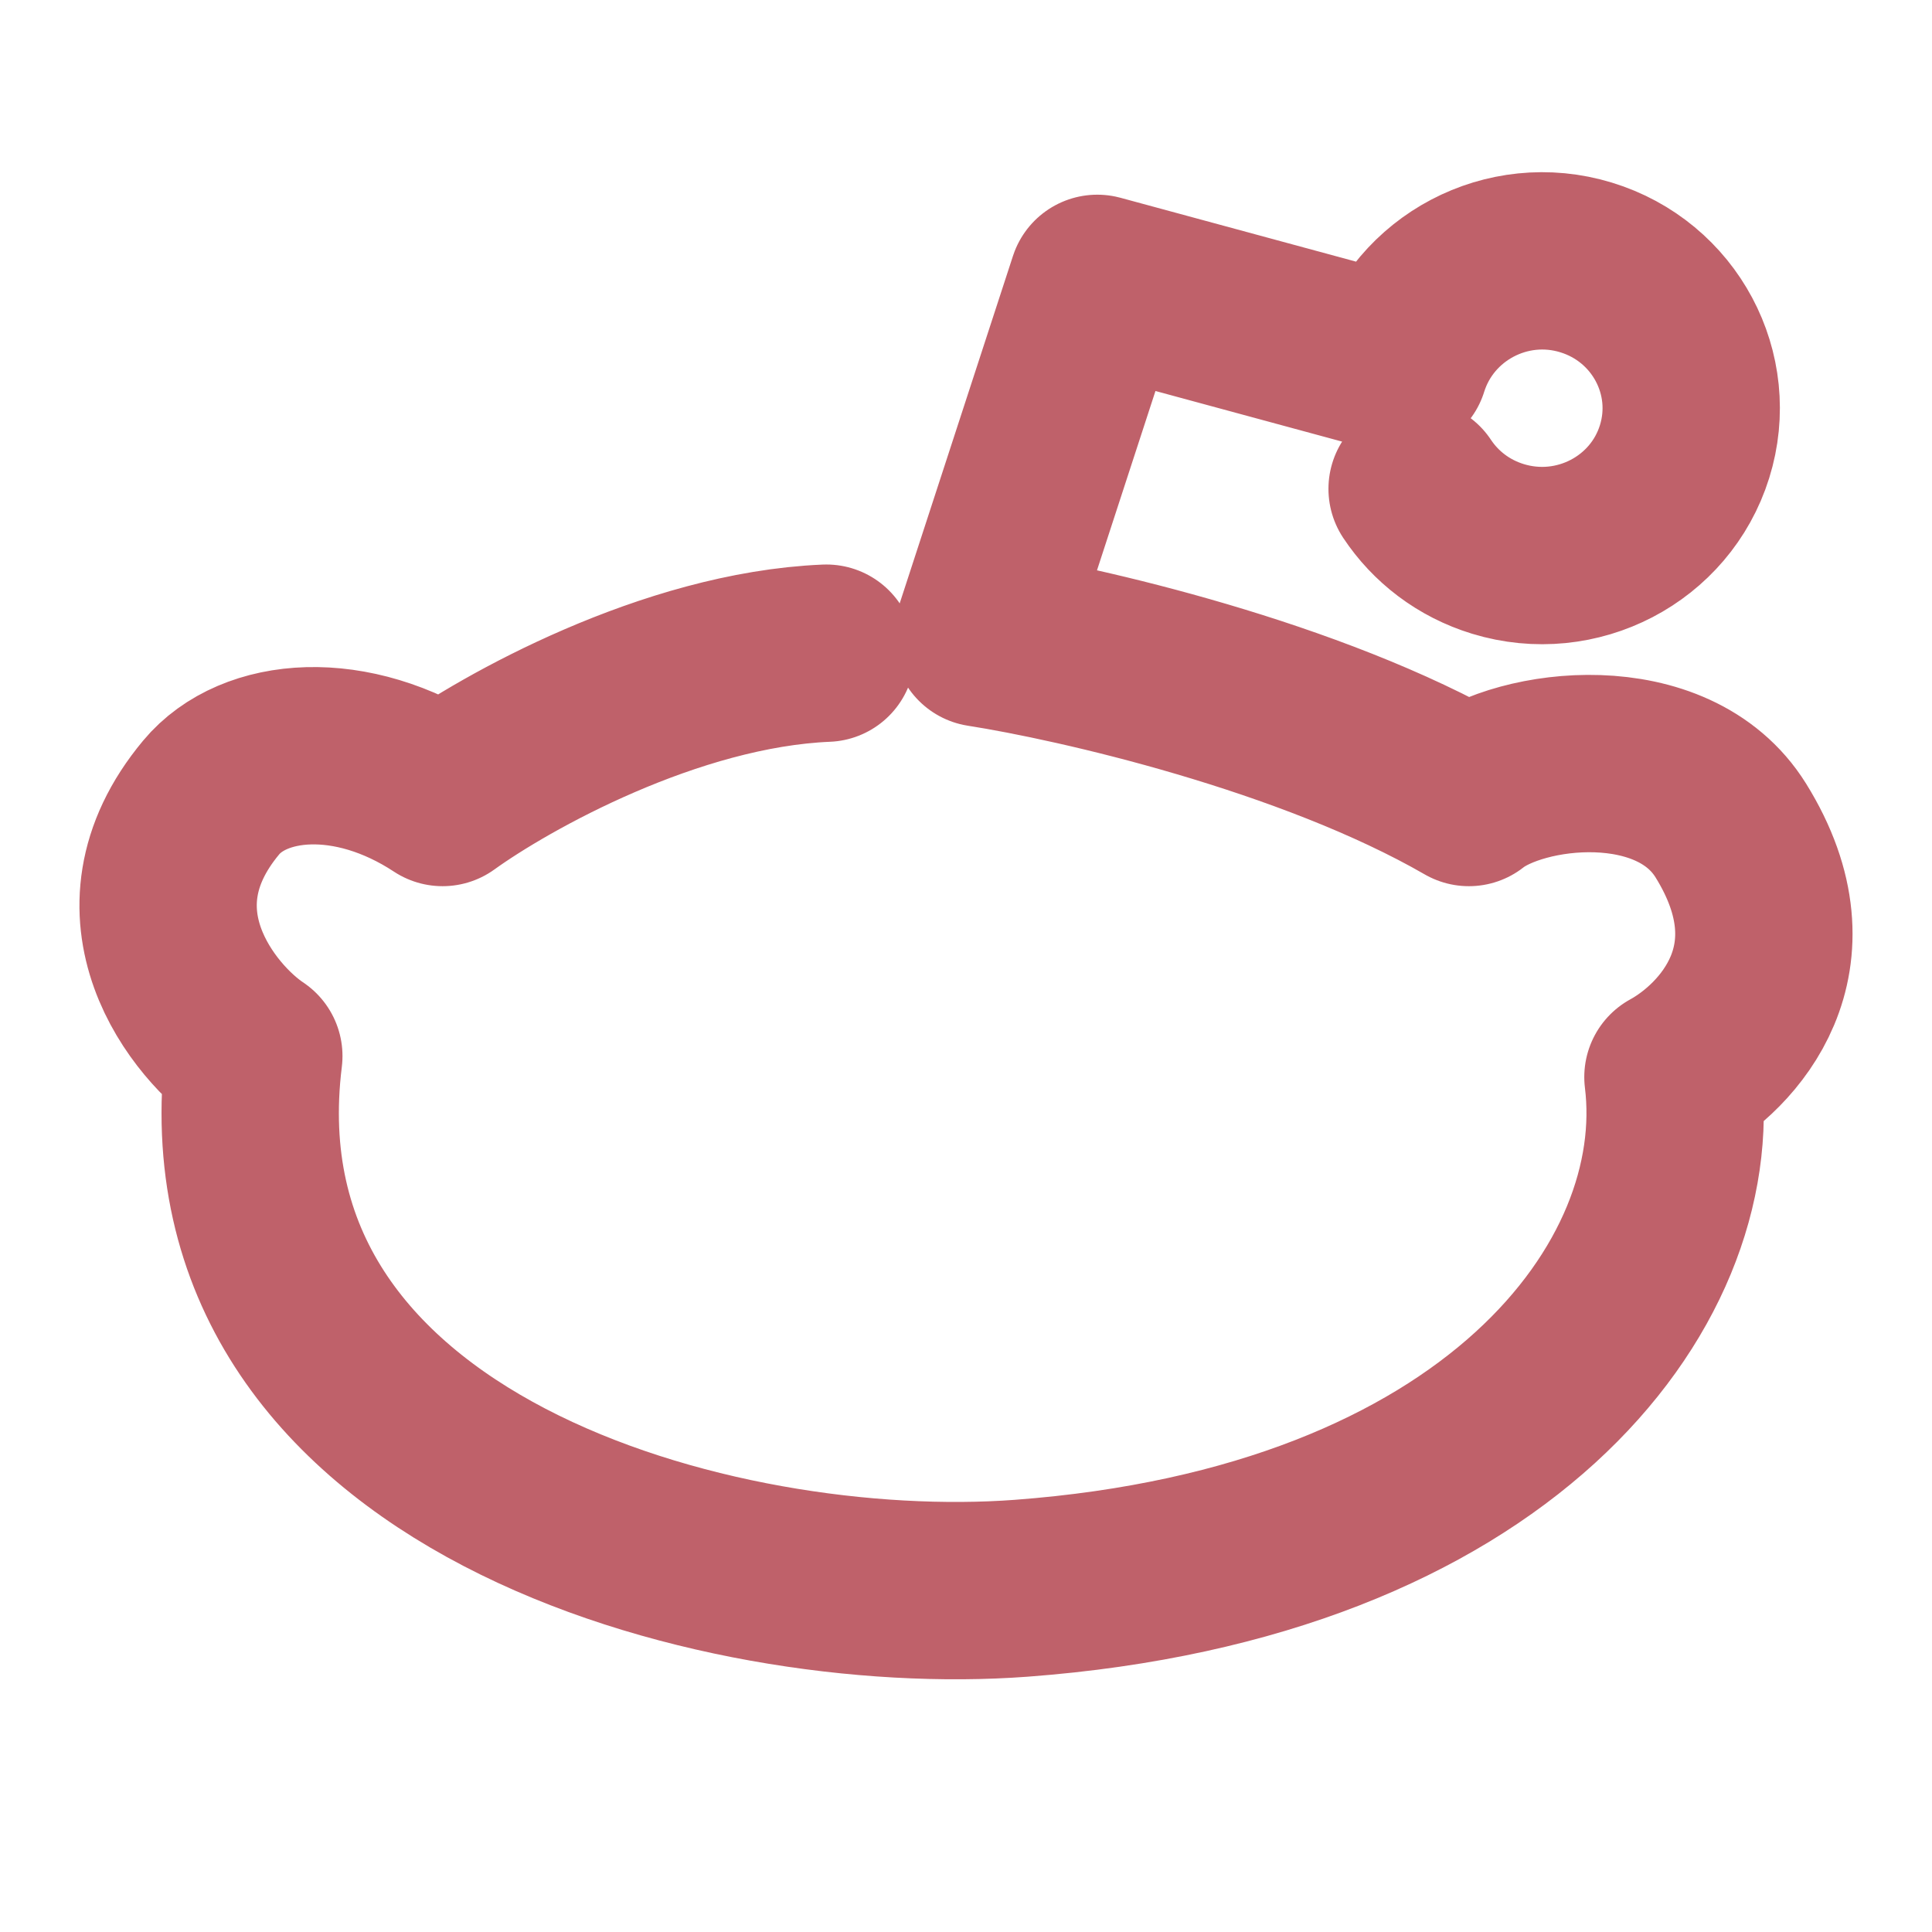 <?xml version="1.0" encoding="UTF-8" standalone="no"?>
<svg
   xmlns:dc="http://purl.org/dc/elements/1.1/"
   xmlns:cc="http://creativecommons.org/ns#"
   xmlns:rdf="http://www.w3.org/1999/02/22-rdf-syntax-ns#"
   xmlns:svg="http://www.w3.org/2000/svg"
   xmlns="http://www.w3.org/2000/svg"
   xmlns:sodipodi="http://sodipodi.sourceforge.net/DTD/sodipodi-0.dtd"
   xmlns:inkscape="http://www.inkscape.org/namespaces/inkscape"
   viewBox="0 0 24 24"
   fill="none"
   stroke="#bf616a"
   stroke-width="2"
   stroke-linecap="round"
   stroke-linejoin="round"
   version="1.1"
   id="svg4"
   sodipodi:docname="reddit_logo.svg"
   inkscape:version="1.0.2 (394de47547, 2021-03-26)">
  <defs
     id="defs8" />
  <sodipodi:namedview
     pagecolor="#ffffff"
     bordercolor="#666666"
     borderopacity="1"
     objecttolerance="10"
     gridtolerance="10"
     guidetolerance="10"
     inkscape:pageopacity="0"
     inkscape:pageshadow="2"
     inkscape:window-width="1920"
     inkscape:window-height="1043"
     id="namedview6"
     showgrid="false"
     inkscape:zoom="35.916667"
     inkscape:cx="12"
     inkscape:cy="7.5452437"
     inkscape:window-x="1920"
     inkscape:window-y="0"
     inkscape:window-maximized="1"
     inkscape:current-layer="svg4"
     inkscape:document-rotation="0" />
  <path
     d="m 10.265,8.114 c -1.937,0.081 -3.985,1.229 -4.767,1.793 -1.135,-0.747 -2.346,-0.635 -2.875,0 -1.202,1.441 -0.088,2.801 0.53,3.212 -0.643,5.192 5.772,6.892 9.533,6.611 5.906,-0.442 8.417,-3.754 8.096,-6.35 0.681,-0.373 1.71,-1.466 0.719,-3.063 C 20.782,9.16 18.89,9.397 18.247,9.907 16.28,8.772 13.392,8.114 12.194,7.927 l 1.437,-4.407 3.755,1.018 c 0.302,-0.966 1.338,-1.515 2.316,-1.216 0.978,0.298 1.526,1.323 1.224,2.289 -0.302,0.966 -1.34,1.507 -2.318,1.208 C 18.179,6.688 17.832,6.417 17.604,6.073"
     id="path2"
     style="stroke-width:2.203" />
</svg>
